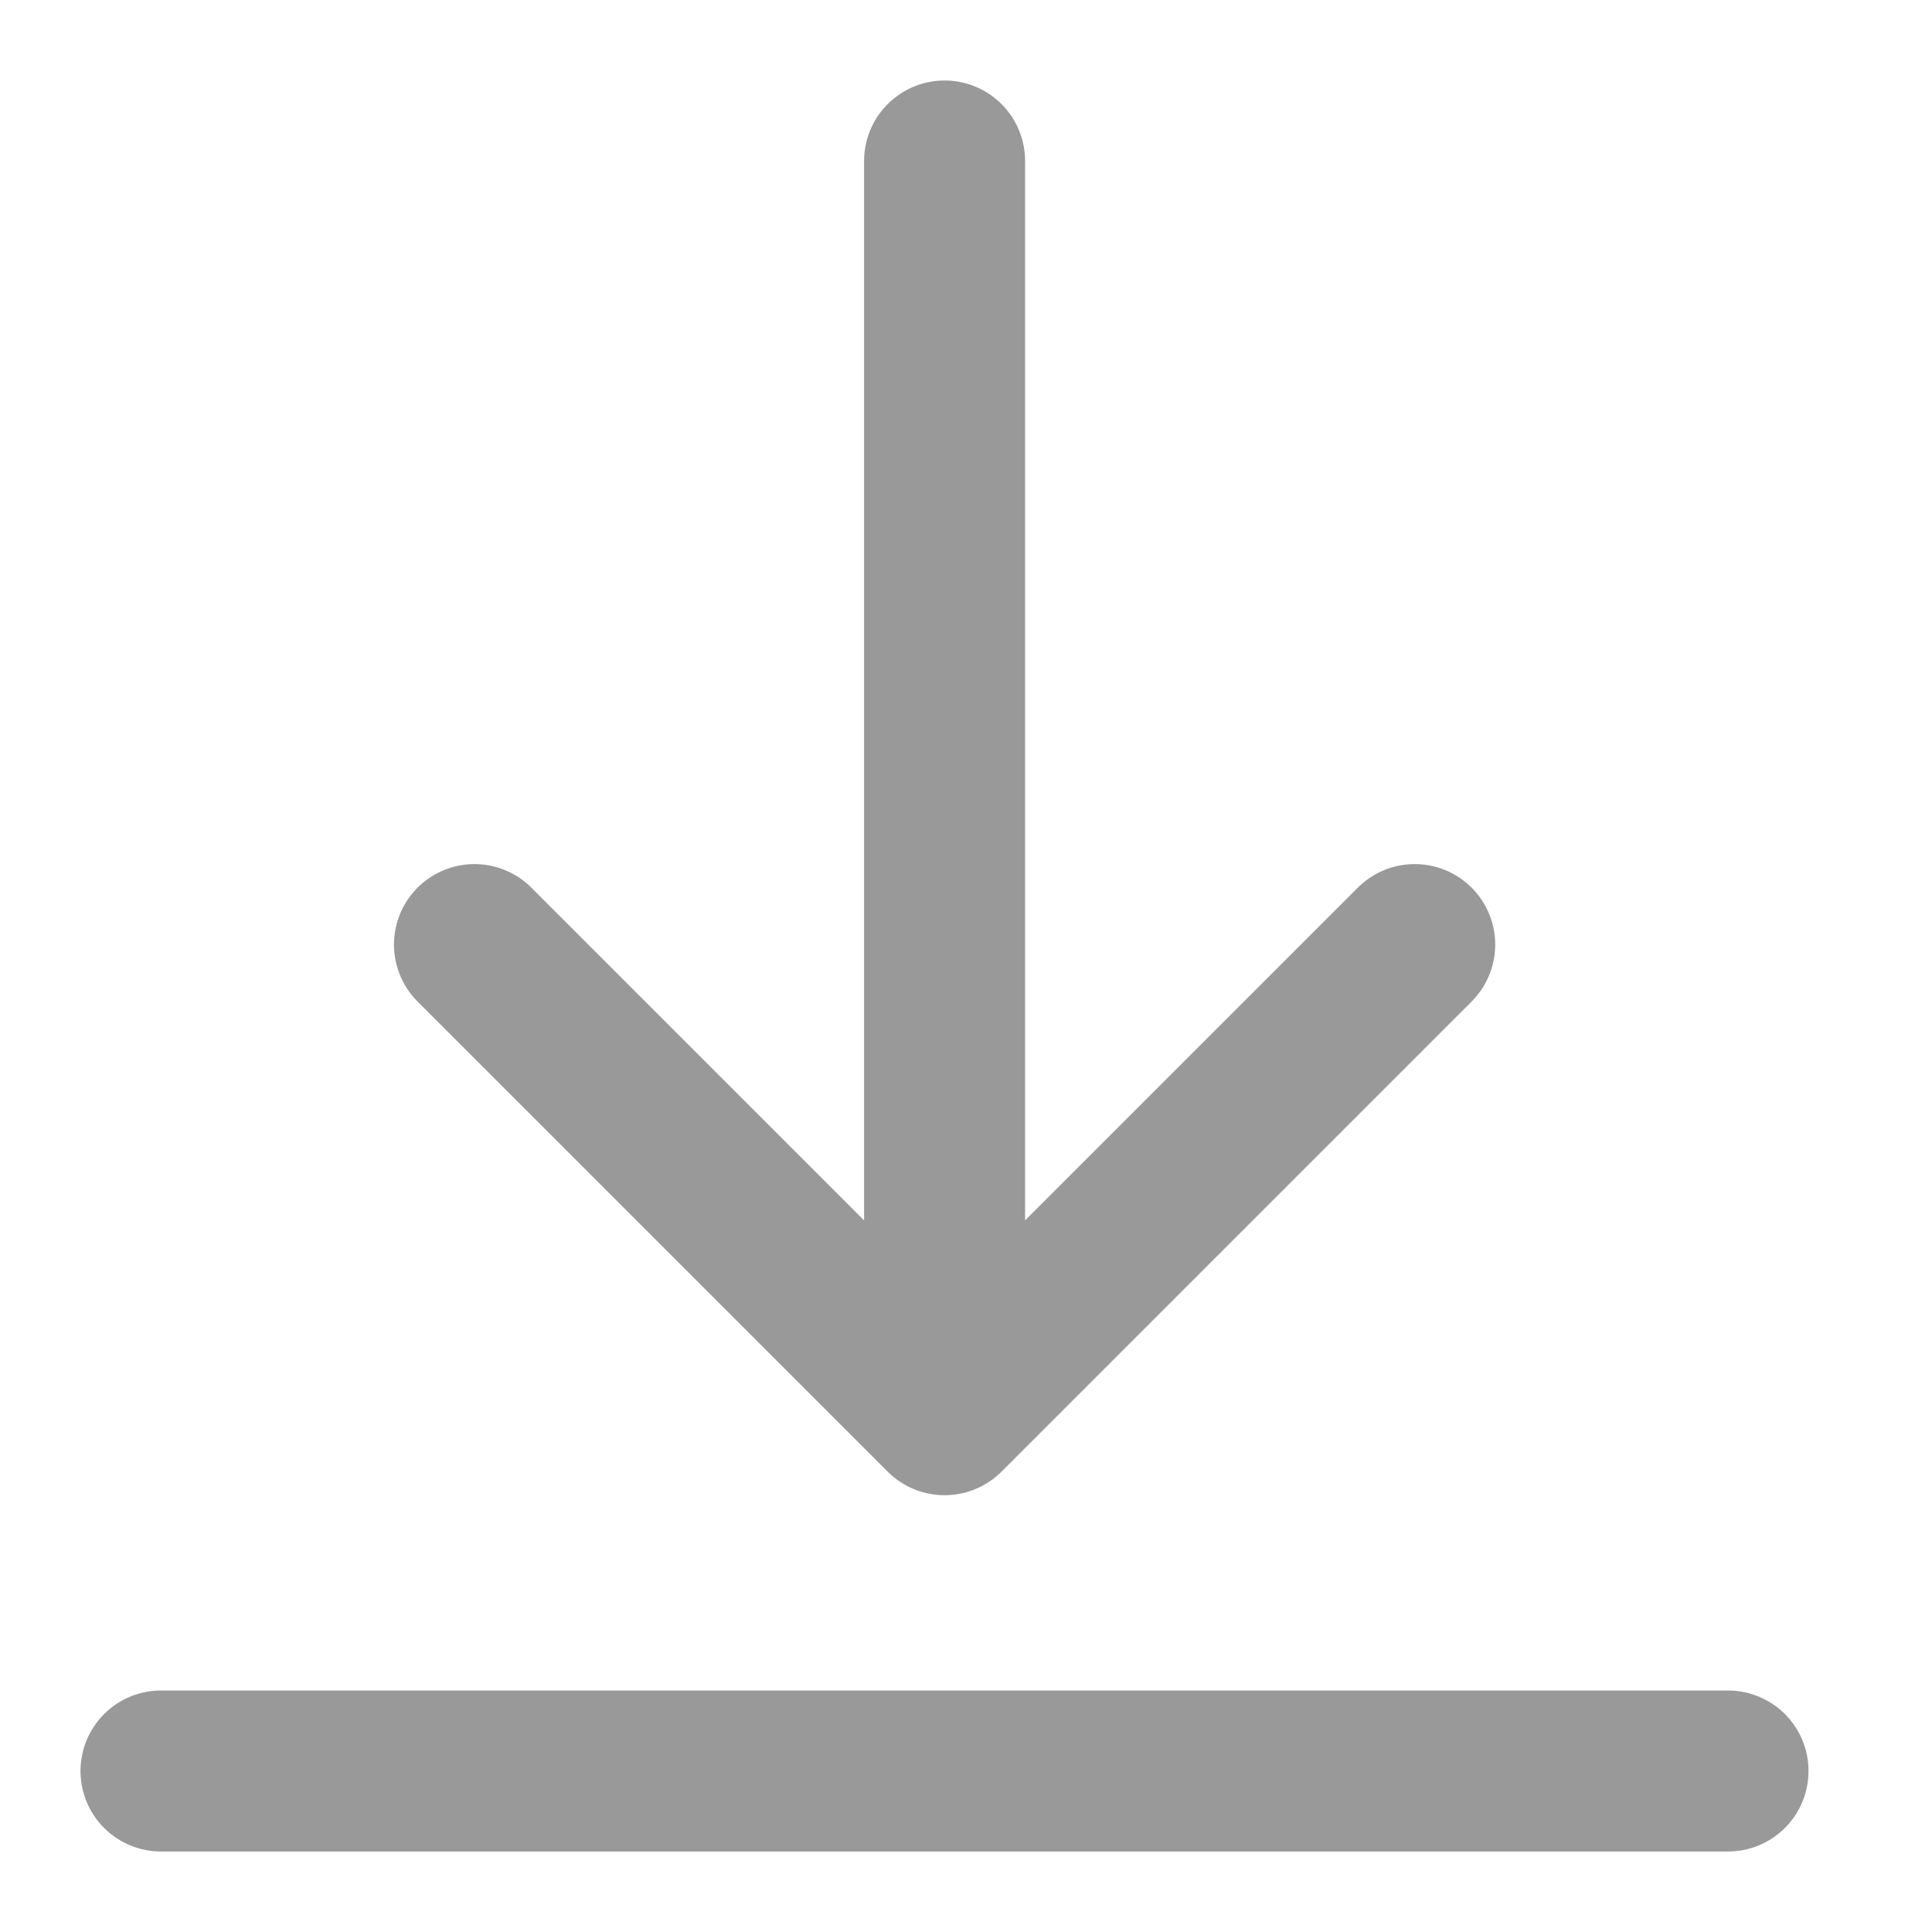 <svg width="12" height="12" viewBox="0 0 12 12" fill="none" xmlns="http://www.w3.org/2000/svg">
<path d="M5.867 1V8.787M5.867 8.787L2.947 5.867M5.867 8.787L8.787 5.867M1 11C1 11 3.82 11 5.867 11C7.914 11 10.733 11 10.733 11" stroke="#999999" stroke-linecap="round" stroke-linejoin="round"/>
</svg>
